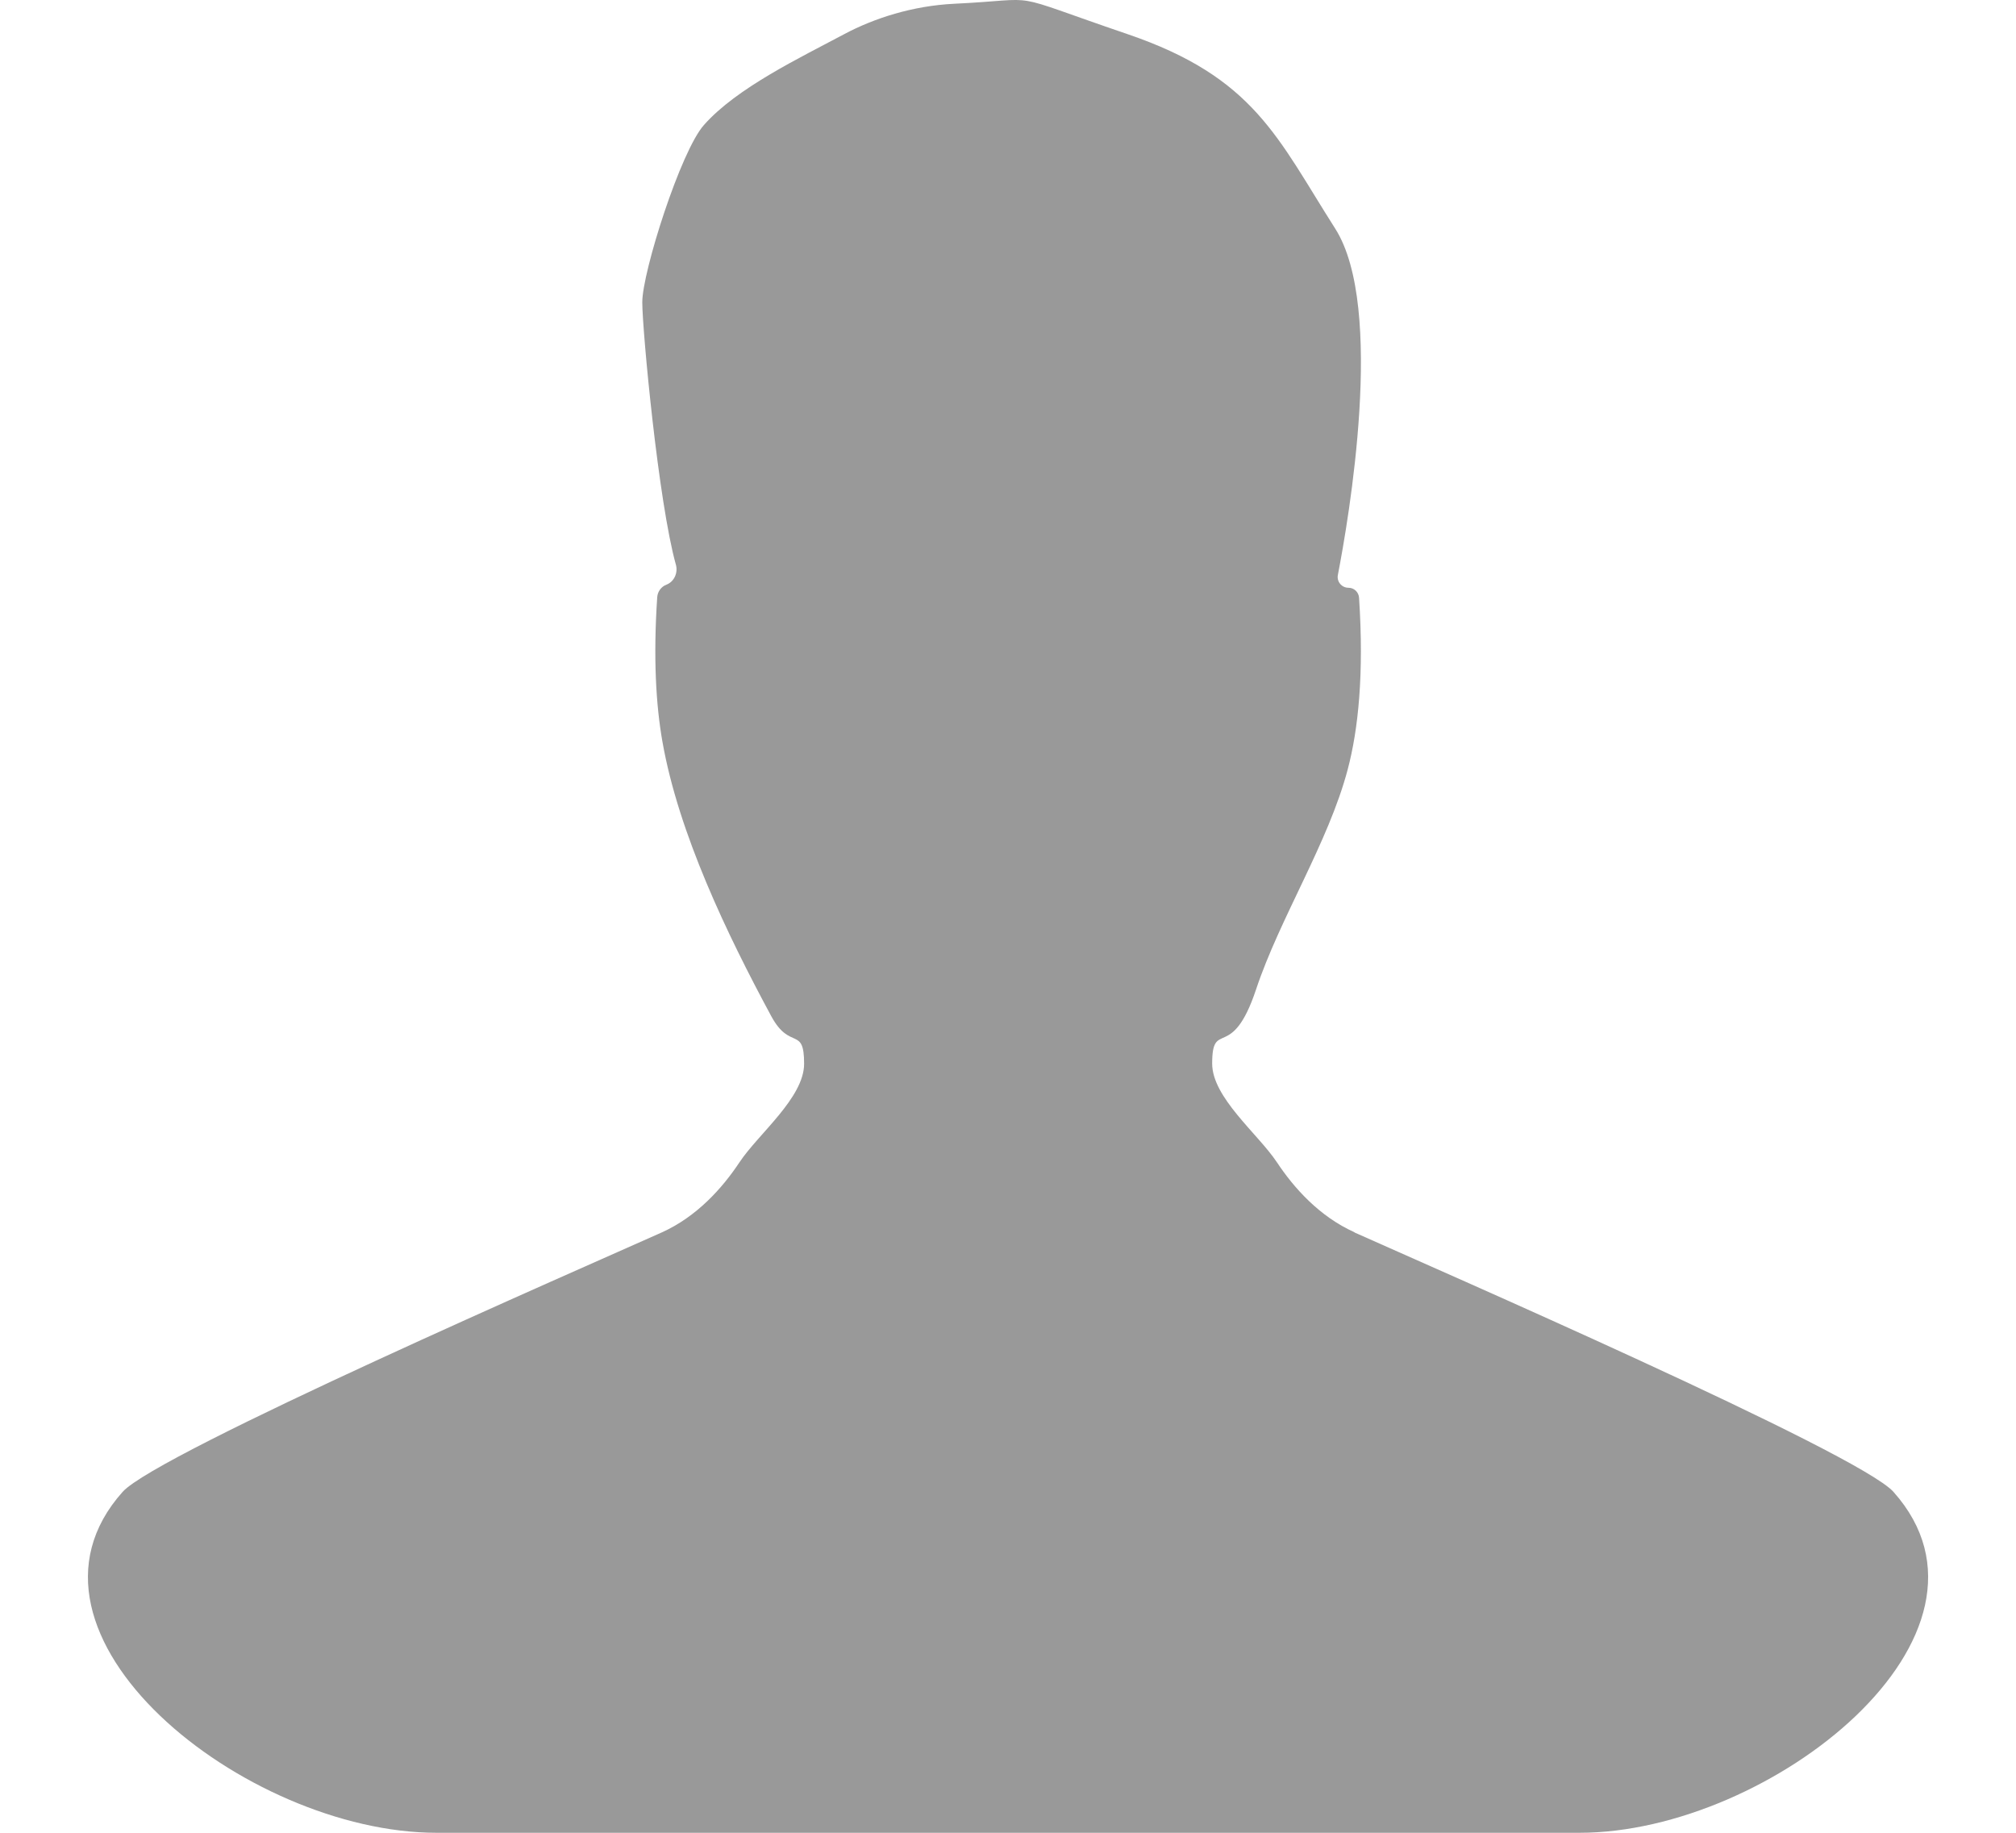<svg width="22" height="20" viewBox="0 0 22 20" fill="none" xmlns="http://www.w3.org/2000/svg">
<path d="M14.781 13.448C14.782 13.447 14.781 13.447 14.781 13.447C14.399 13.275 14.122 12.966 13.933 12.681C13.728 12.373 13.228 11.977 13.228 11.606V11.606C13.228 11.111 13.441 11.597 13.707 10.797C13.967 10.016 14.497 9.193 14.707 8.397C14.822 7.962 14.886 7.359 14.831 6.523C14.827 6.462 14.777 6.414 14.716 6.414V6.414C14.641 6.414 14.585 6.346 14.6 6.273C14.715 5.678 15.119 3.357 14.571 2.495C13.94 1.505 13.69 0.844 12.303 0.372C10.916 -0.101 11.421 -0.007 10.413 0.041C9.959 0.063 9.539 0.199 9.214 0.372C8.737 0.627 8.04 0.958 7.682 1.364V1.364C7.429 1.647 7.009 2.968 7.009 3.298C7.009 3.6 7.185 5.482 7.376 6.163C7.4 6.25 7.358 6.347 7.273 6.38V6.38C7.216 6.401 7.176 6.456 7.172 6.517C7.128 7.177 7.158 7.692 7.229 8.094C7.405 9.093 7.934 10.195 8.416 11.088C8.623 11.471 8.775 11.19 8.775 11.608V11.608C8.775 11.979 8.275 12.374 8.07 12.683C7.881 12.968 7.603 13.277 7.221 13.449C6.381 13.826 1.718 15.855 1.338 16.28V16.28C-0.051 17.835 2.677 20 4.763 20H17.237C19.323 20 22.051 17.836 20.663 16.28V16.28C20.285 15.855 15.624 13.827 14.781 13.449C14.781 13.449 14.781 13.448 14.781 13.448V13.448Z" fill="#999"/>
</svg>
